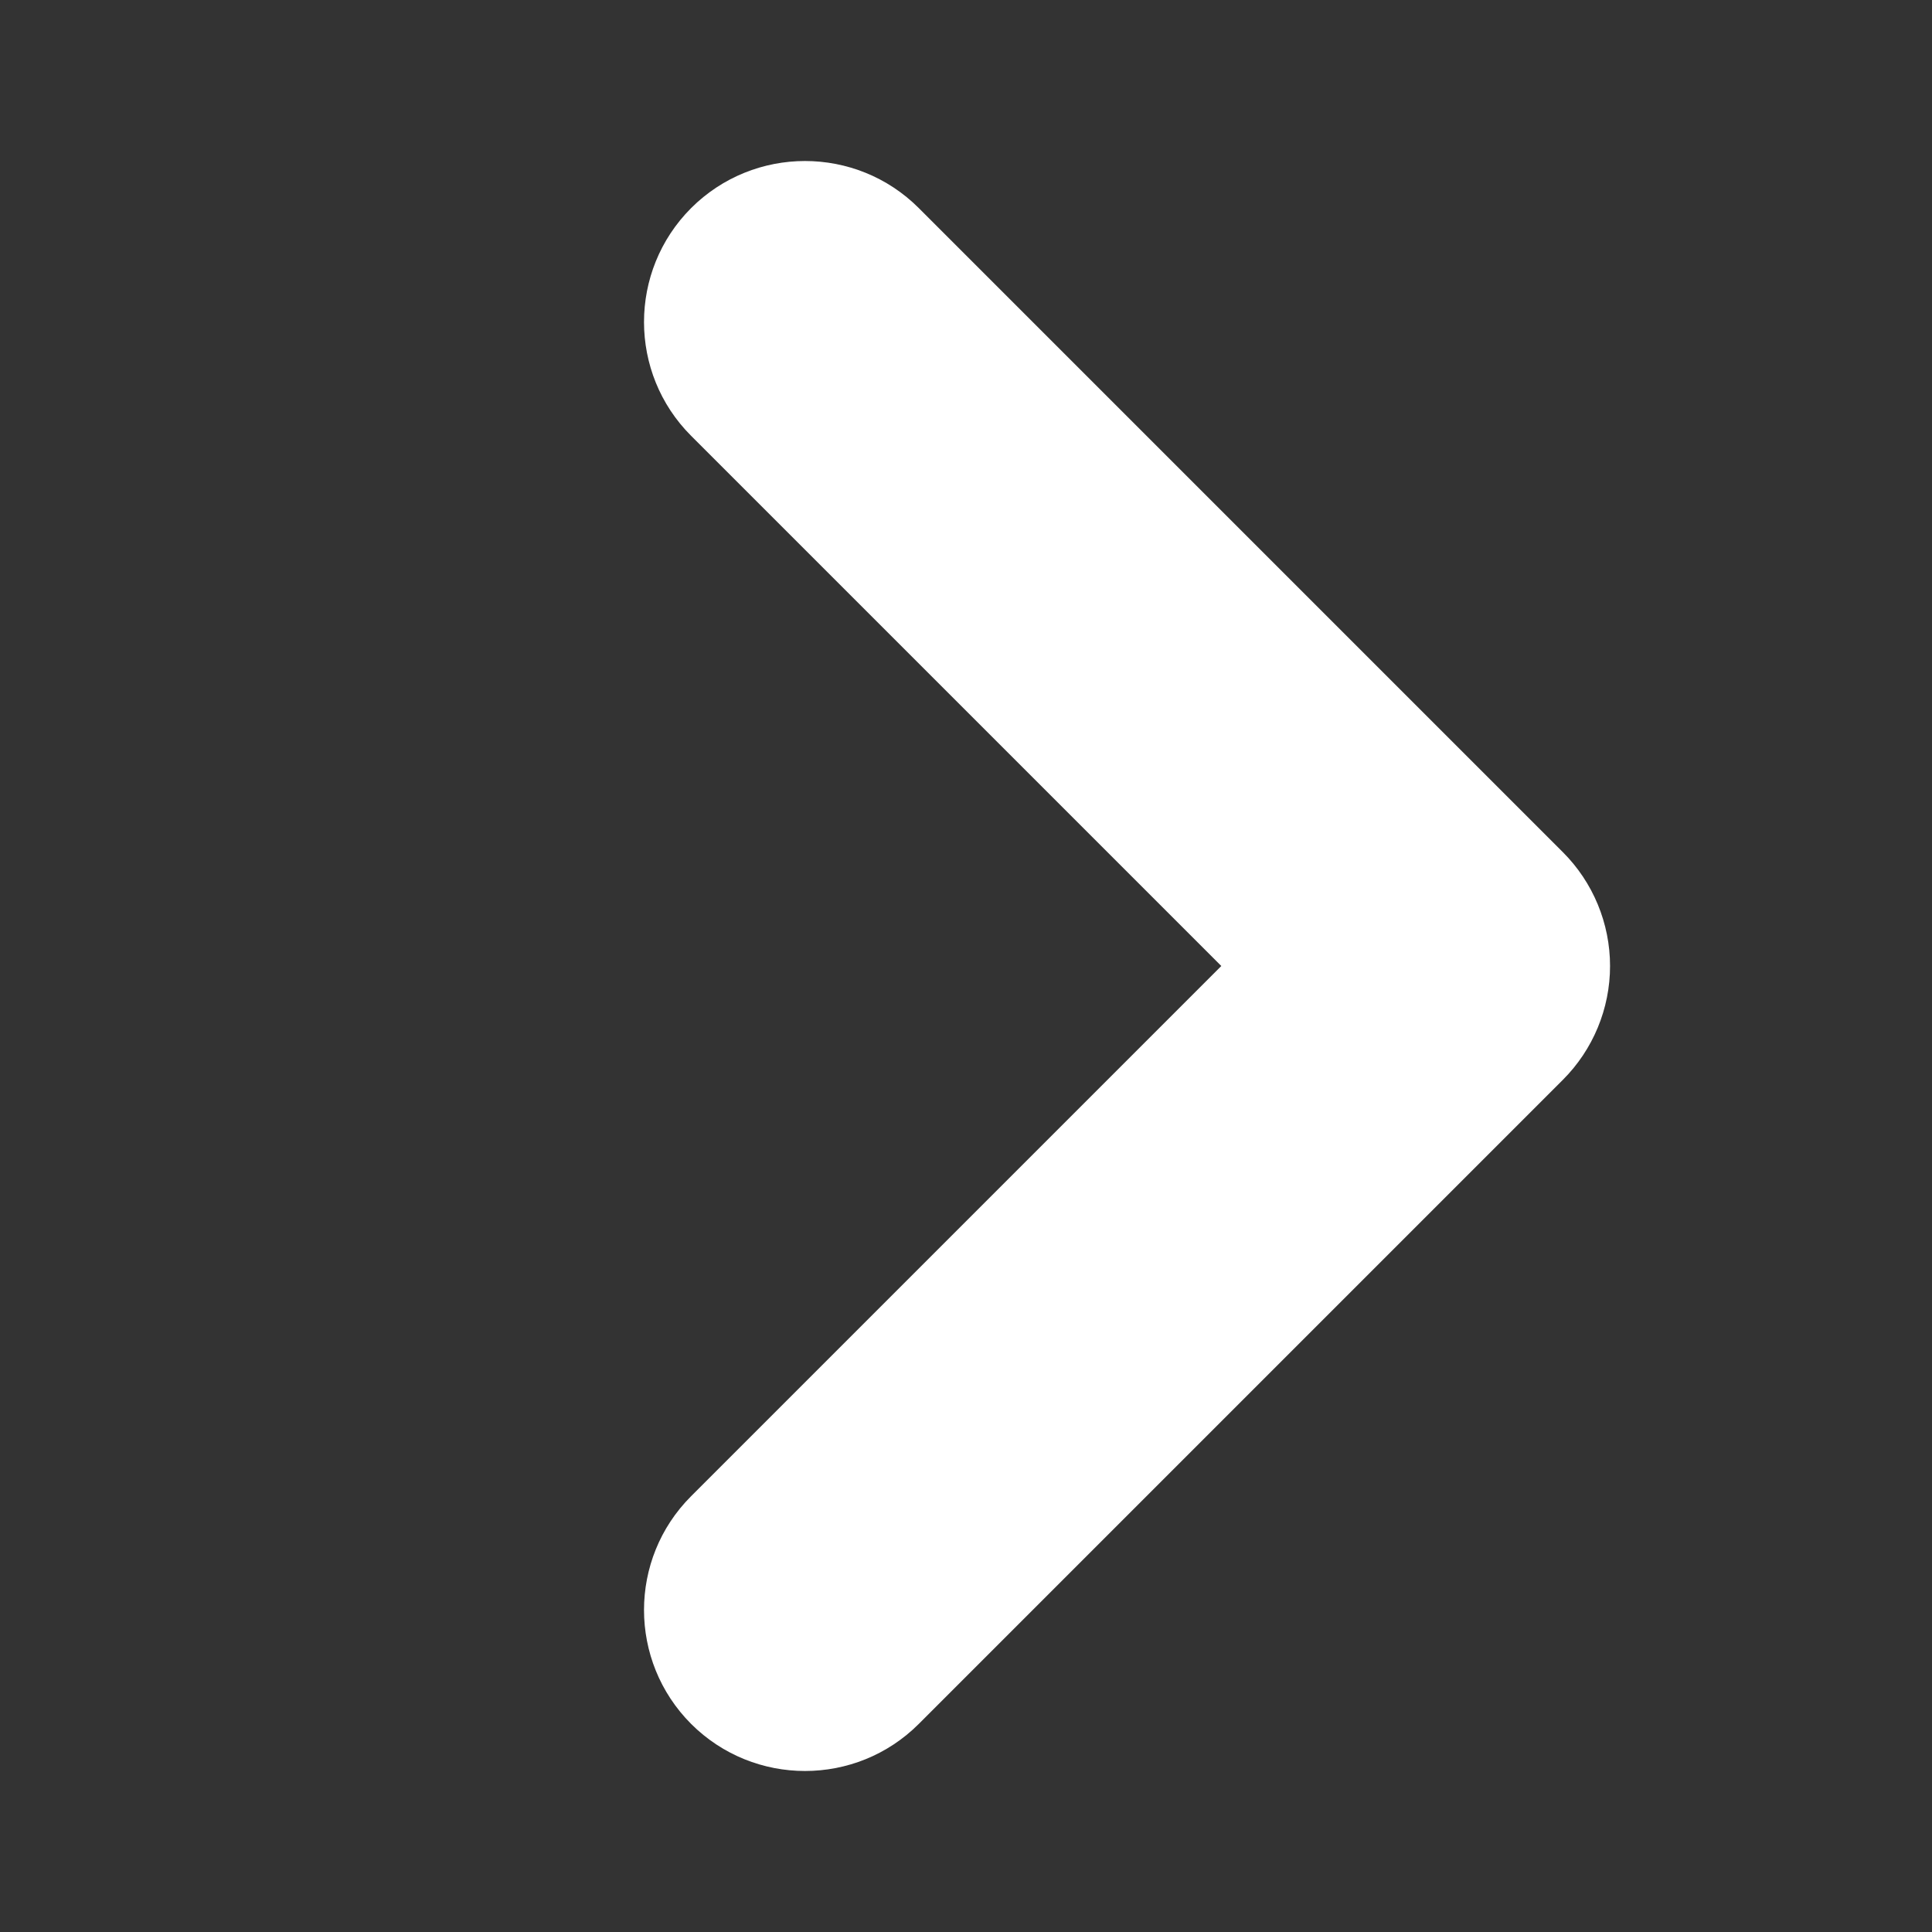 <svg width="14" height="14" viewBox="0 0 14 14" fill="none" xmlns="http://www.w3.org/2000/svg">
<rect x="0" y="0" width="14" height="14" fill="#333333" stroke="none"/>
<path fill-rule="evenodd" clip-rule="evenodd" d="M5.008 12.492C4.553 12.036 4.553 11.297 5.008 10.842L8.85 7L5.008 3.158C4.553 2.703 4.553 1.964 5.008 1.508C5.464 1.053 6.203 1.053 6.658 1.508L11.325 6.175C11.544 6.394 11.667 6.691 11.667 7C11.667 7.309 11.544 7.606 11.325 7.825L6.658 12.492C6.203 12.947 5.464 12.947 5.008 12.492Z" fill="white"/>
</svg>
